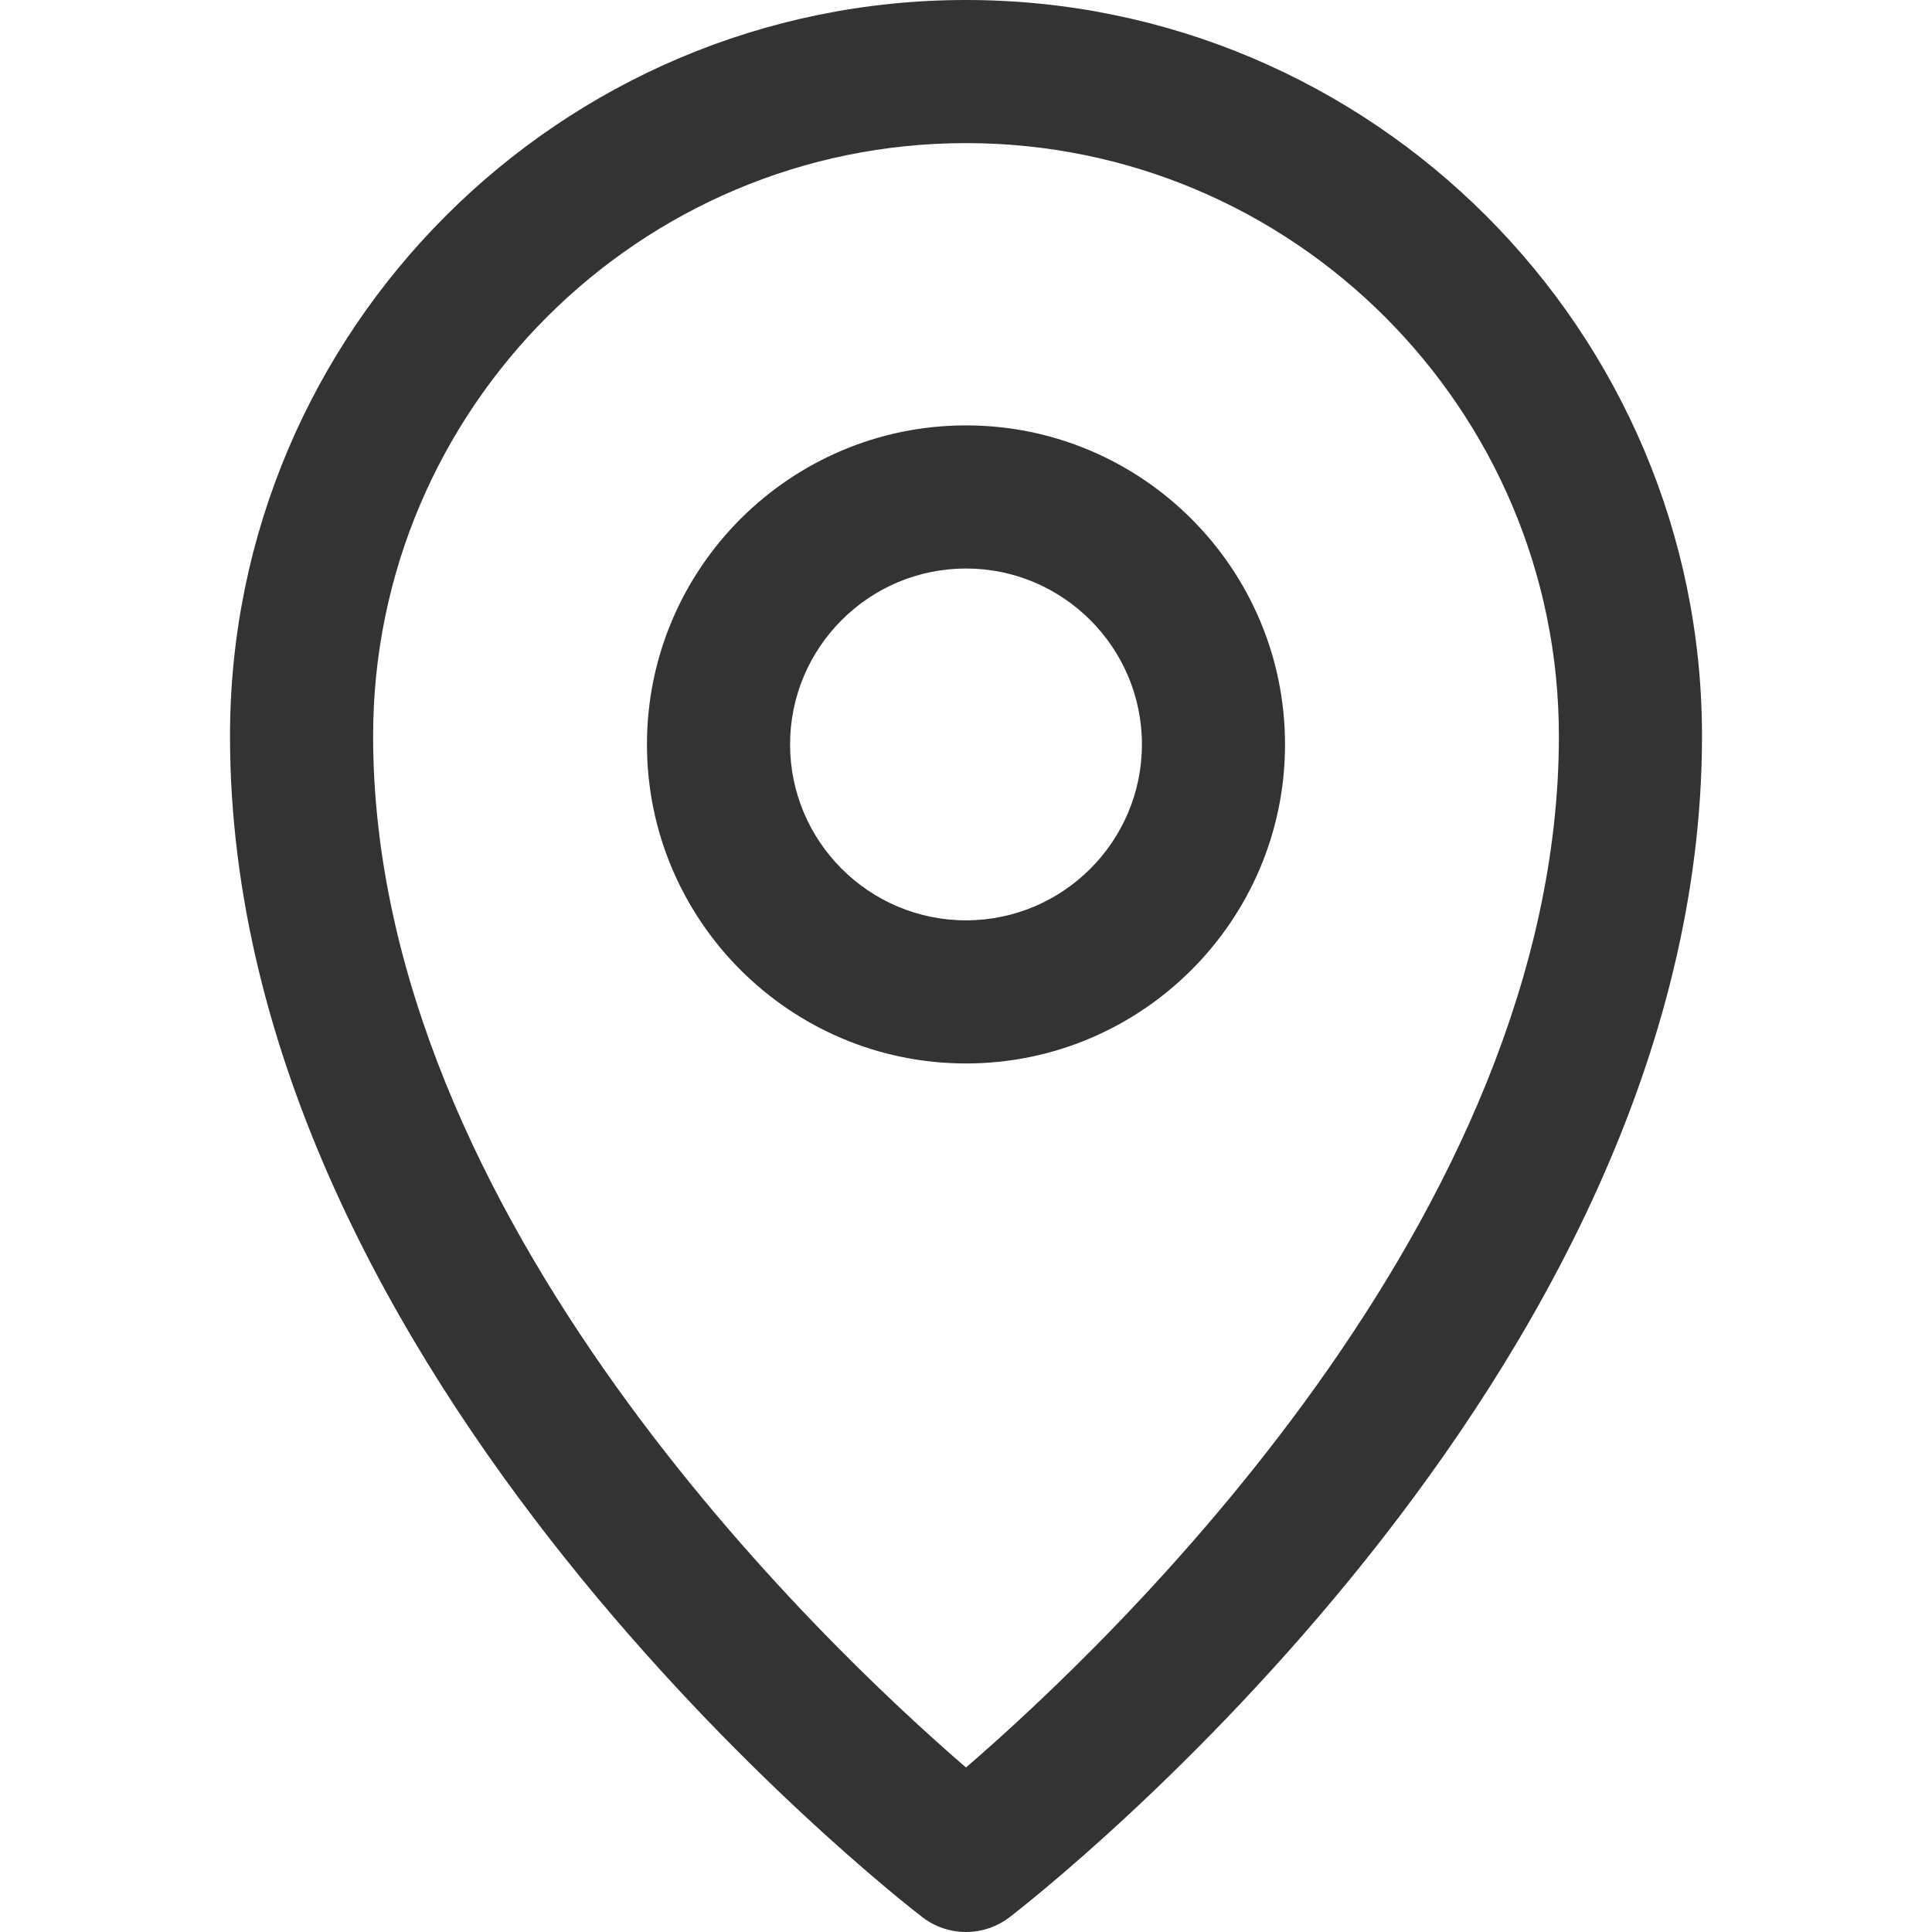 <?xml version="1.0" encoding="utf-8"?>
<!-- Generator: Adobe Illustrator 16.0.0, SVG Export Plug-In . SVG Version: 6.00 Build 0)  -->
<!DOCTYPE svg PUBLIC "-//W3C//DTD SVG 1.1//EN" "http://www.w3.org/Graphics/SVG/1.1/DTD/svg11.dtd">
<svg version="1.1" id="Layer_1" xmlns="http://www.w3.org/2000/svg" xmlns:xlink="http://www.w3.org/1999/xlink" x="0px" y="0px"
	 width="150px" height="150px" viewBox="0 0 150 150" enable-background="new 0 0 150 150" xml:space="preserve">
<g>
	<path fill="#333333" d="M99.769,57.797c0-13.658-11.112-24.77-24.771-24.77c-13.657,0-24.768,11.111-24.768,24.77
		s11.11,24.77,24.768,24.77C88.657,82.566,99.769,71.455,99.769,57.797z M61.341,57.797c0-7.531,6.128-13.658,13.657-13.658
		c7.531,0,13.66,6.127,13.66,13.658s-6.129,13.658-13.66,13.658C67.469,71.455,61.341,65.328,61.341,57.797z"/>
	<path fill="#333333" d="M71.612,148.848c0.998,0.768,2.192,1.152,3.387,1.152c1.195,0,2.389-0.385,3.388-1.152
		c2.195-1.688,53.756-41.923,53.756-91.704C132.142,25.635,106.507,0,74.999,0C43.491,0,17.858,25.635,17.858,57.144
		C17.858,106.925,69.417,147.16,71.612,148.848z M74.999,11.111c25.383,0,46.033,20.649,46.033,46.032
		c0,37.376-34.869,70.454-46.033,80.085c-11.163-9.631-46.03-42.709-46.03-80.085C28.968,31.761,49.618,11.111,74.999,11.111z"/>
</g>
</svg>
